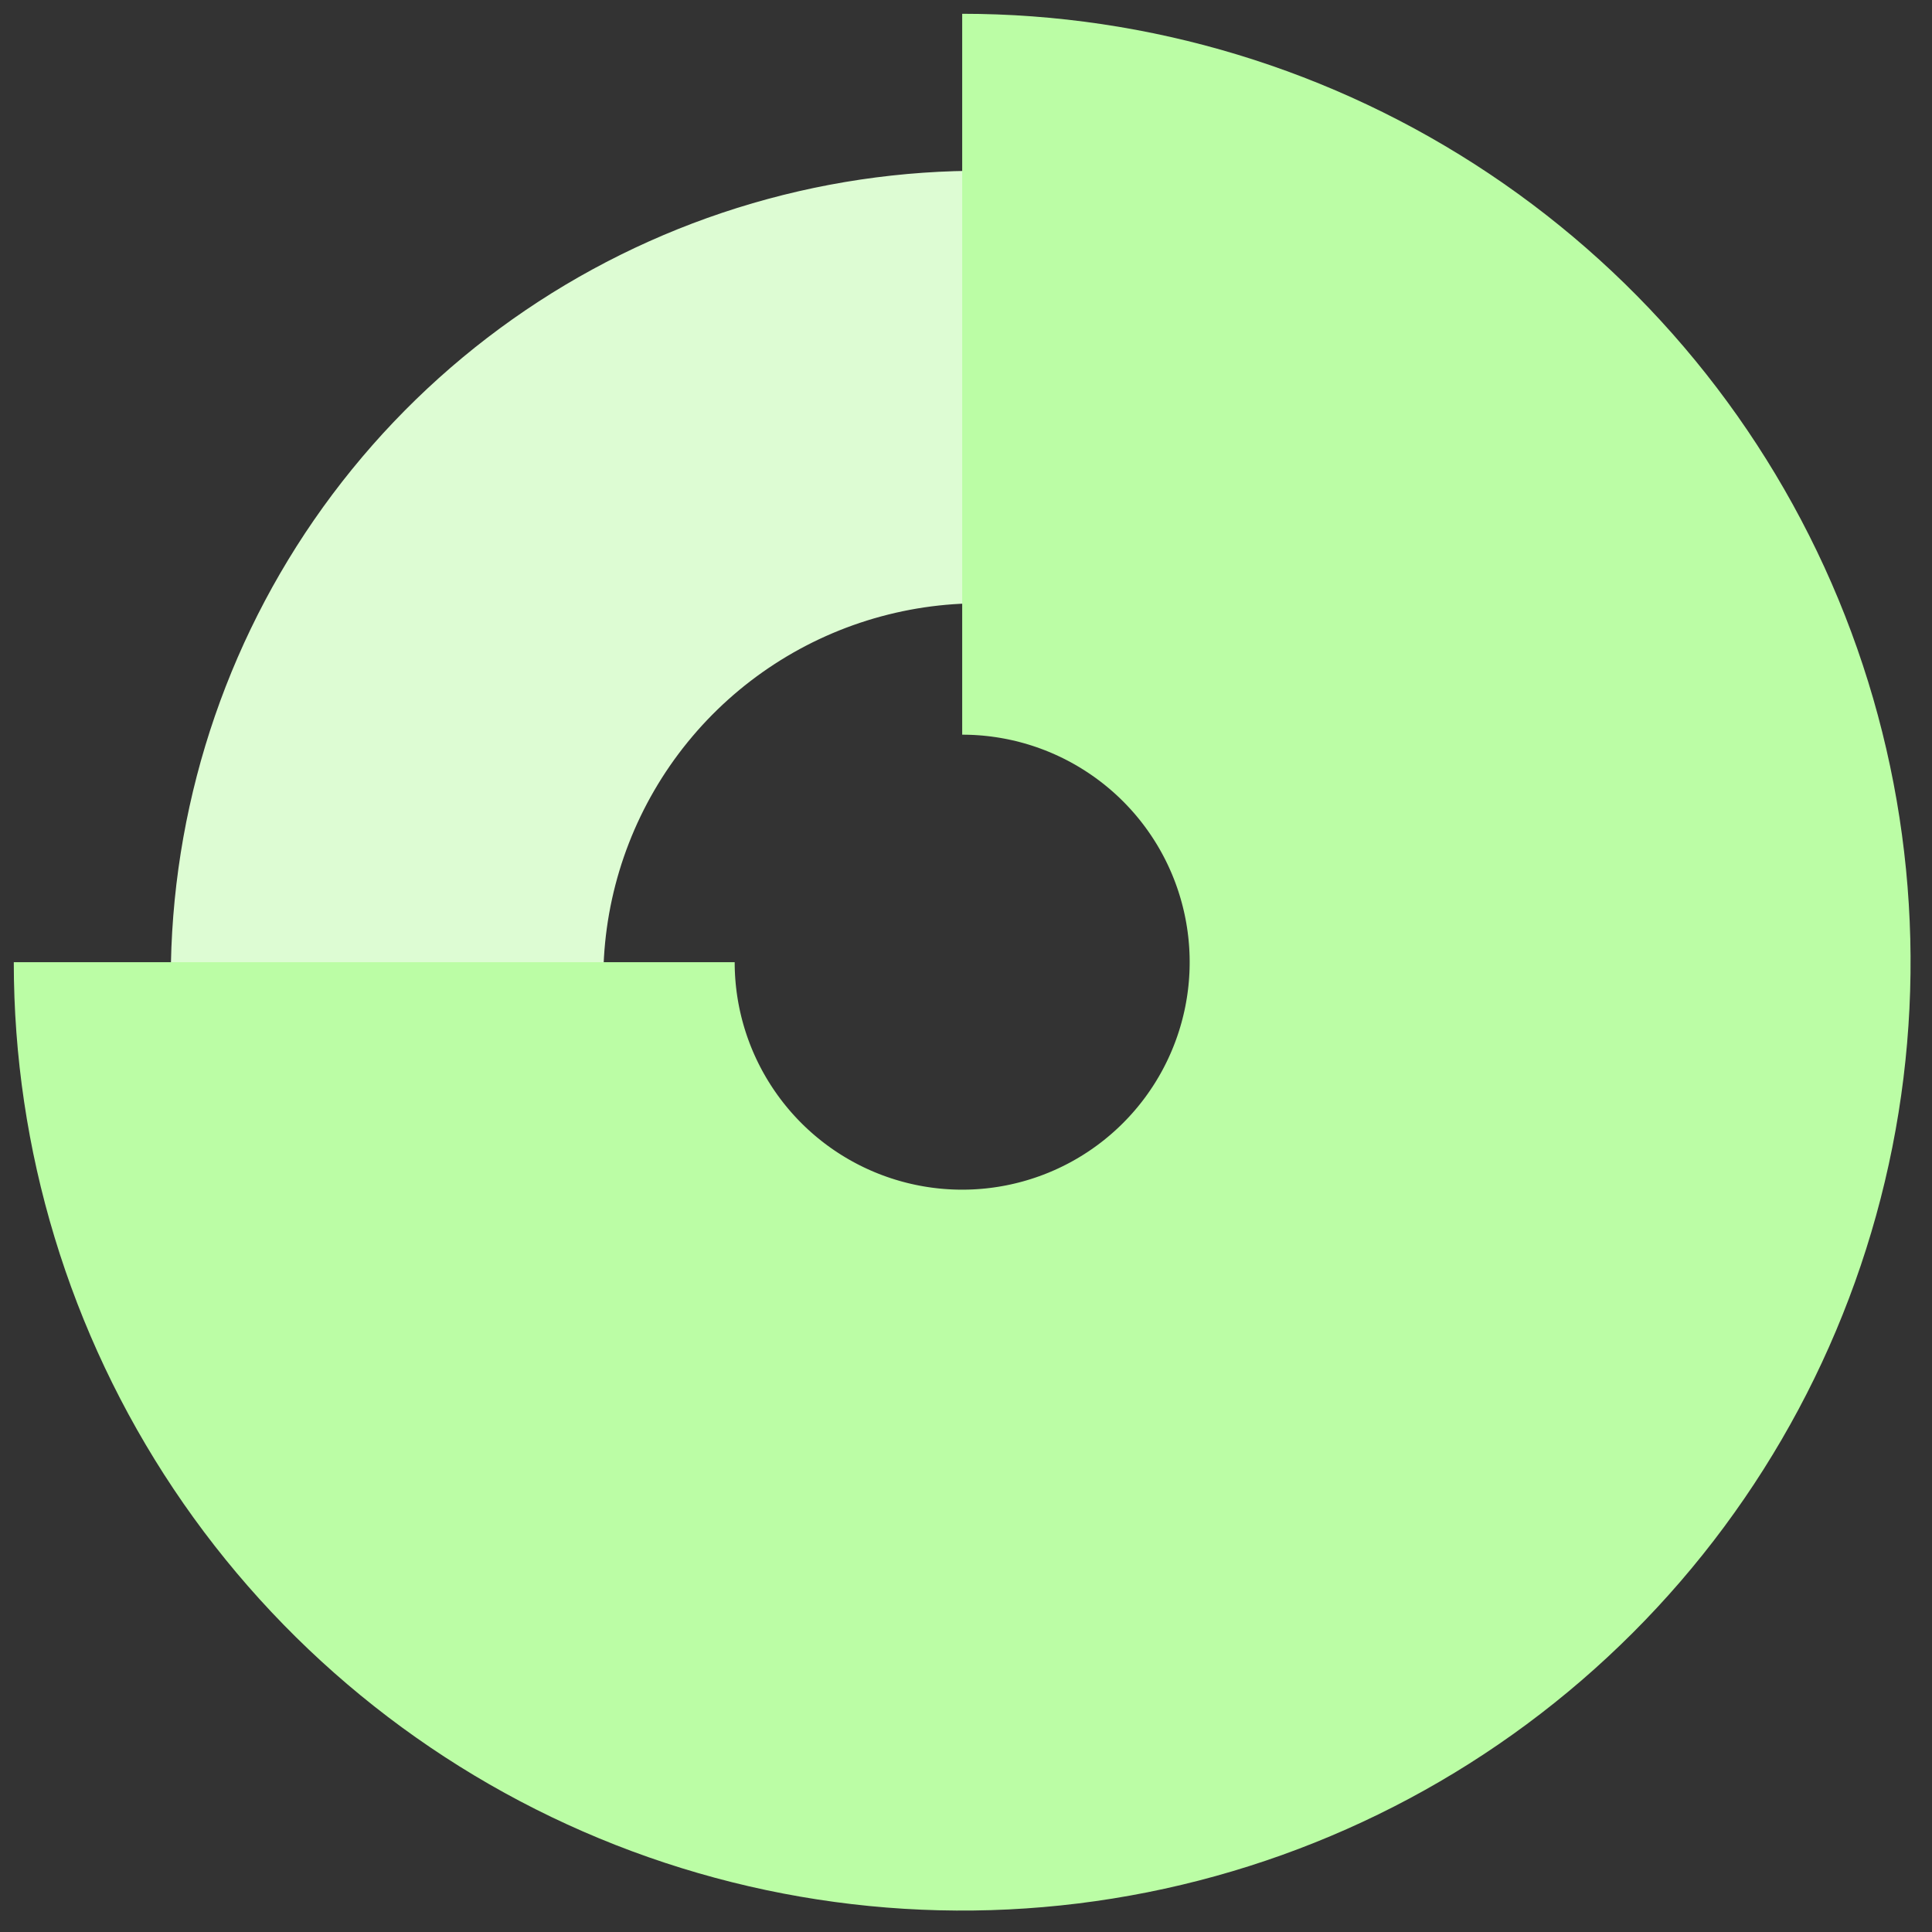 <svg width="67" height="67" viewBox="0 0 67 67" fill="none" xmlns="http://www.w3.org/2000/svg">
<rect x="0" y="0" width="67" height="67" fill="#333333" stroke="none"/>
<path d="M38.851 53.925C34.671 54.948 30.275 54.632 26.283 53.023C22.292 51.413 18.907 48.591 16.606 44.954C14.305 41.317 13.204 37.05 13.458 32.754C13.713 28.457 15.31 24.35 18.024 21.01C20.738 17.67 24.433 15.267 28.586 14.14C32.739 13.012 37.142 13.218 41.172 14.727C45.202 16.236 48.657 18.972 51.049 22.55" stroke="#DDFCD3" stroke-width="15"/>
<path d="M33.368 12.978C37.4 12.978 41.342 14.174 44.695 16.415C48.048 18.655 50.662 21.839 52.205 25.565C53.748 29.291 54.152 33.39 53.365 37.345C52.578 41.3 50.637 44.934 47.785 47.785C44.934 50.637 41.301 52.578 37.345 53.365C33.39 54.152 29.291 53.748 25.565 52.205C21.839 50.662 18.655 48.048 16.415 44.695C14.174 41.342 12.978 37.4 12.978 33.368" stroke="#BBFDA5" stroke-width="25"/>
</svg>
